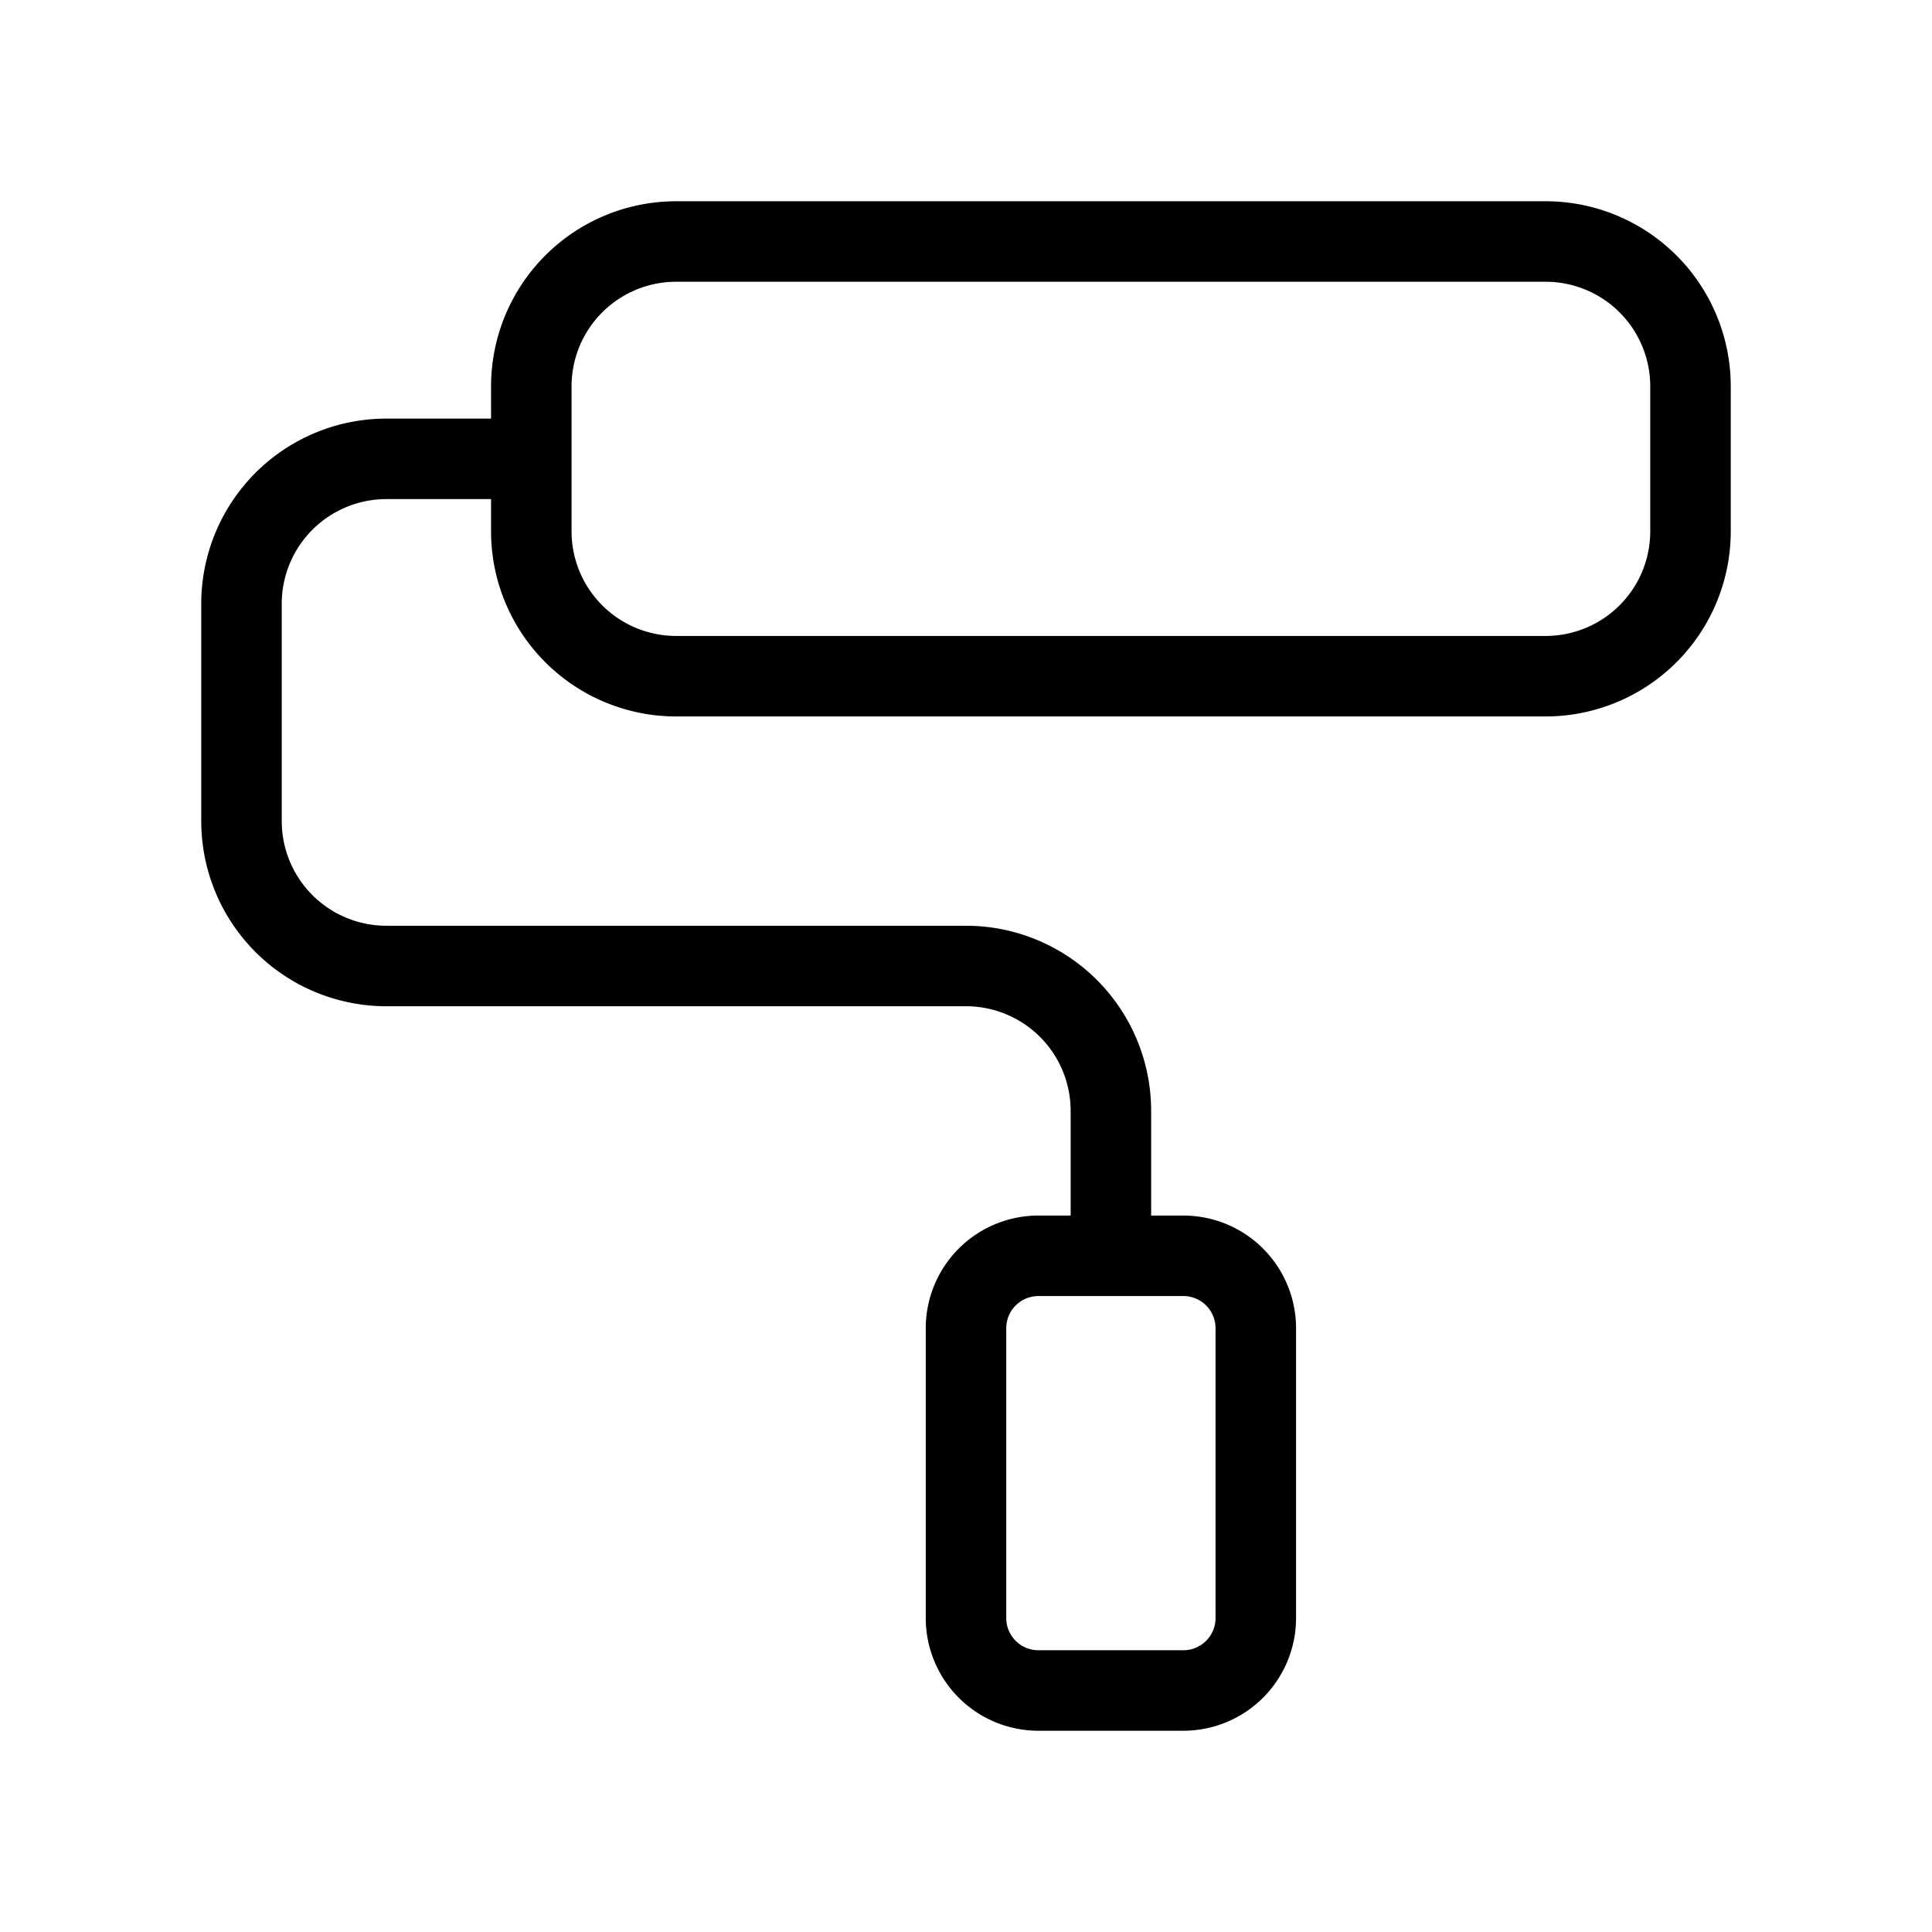 <svg viewBox="0 0 24 24" fill="none" xmlns="http://www.w3.org/2000/svg"><path d="M13.8 15.6v-1.8A1.8 1.8 0 0 0 12 12H4.8A1.8 1.8 0 0 1 3 10.2V7.5a1.8 1.8 0 0 1 1.8-1.8h1.8M19.2 3H8.4a1.8 1.8 0 0 0-1.8 1.8v1.8a1.8 1.8 0 0 0 1.8 1.8h10.8A1.8 1.8 0 0 0 21 6.6V4.8A1.8 1.8 0 0 0 19.2 3Zm-4.5 12.6h-1.8a.9.9 0 0 0-.9.9v3.6a.9.9 0 0 0 .9.9h1.8a.9.9 0 0 0 .9-.9v-3.6a.9.9 0 0 0-.9-.9Z" stroke="currentColor" stroke-linecap="round" stroke-linejoin="round"/></svg>
